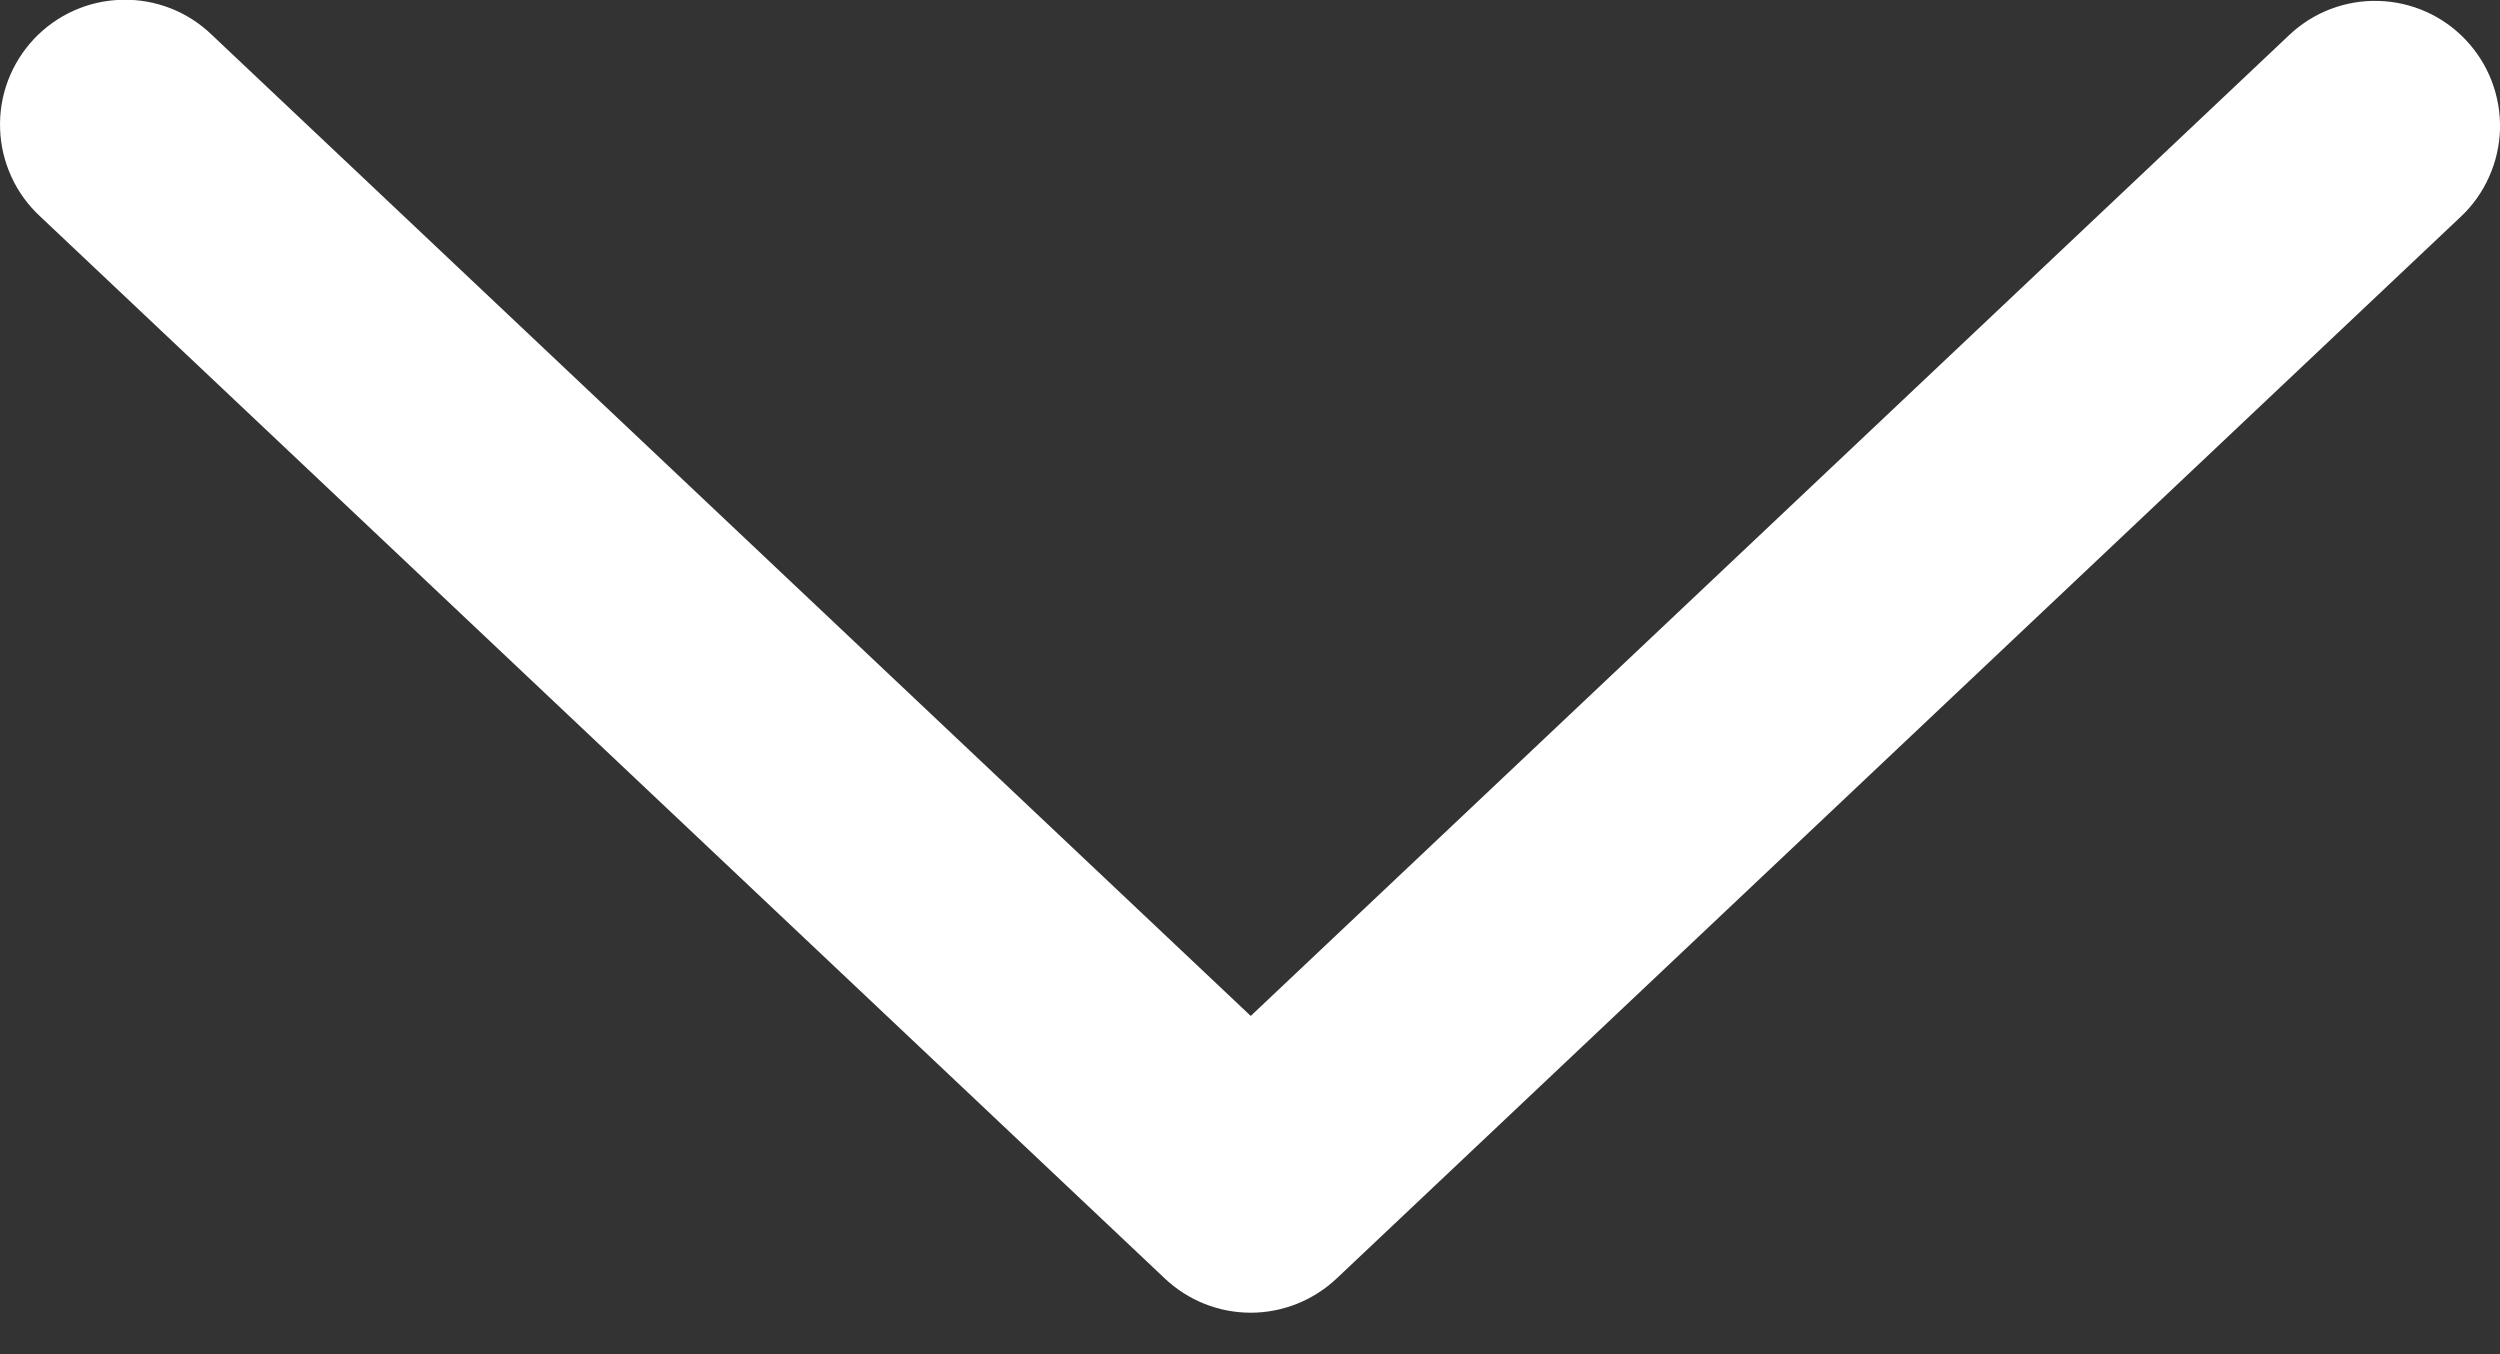 <svg width="24" height="13" viewBox="0 0 24 13" fill="none" xmlns="http://www.w3.org/2000/svg">
<rect x="0" y="0" width="24" height="13" fill="#333333" stroke="none"/>
<path d="M21.977 0.336C22.091 0.228 22.226 0.143 22.373 0.087C22.52 0.031 22.677 0.004 22.834 0.009C22.992 0.013 23.147 0.049 23.291 0.113C23.434 0.177 23.564 0.269 23.672 0.384C23.78 0.498 23.865 0.633 23.921 0.78C23.977 0.927 24.004 1.084 24 1.242C23.995 1.399 23.96 1.554 23.895 1.698C23.831 1.842 23.739 1.972 23.624 2.08L12.831 12.274C12.608 12.484 12.313 12.602 12.007 12.602C11.7 12.602 11.405 12.484 11.183 12.274L0.388 2.08C0.271 1.972 0.176 1.843 0.11 1.698C0.044 1.554 0.006 1.398 0.001 1.239C-0.005 1.08 0.021 0.922 0.077 0.773C0.133 0.625 0.218 0.489 0.327 0.373C0.436 0.258 0.567 0.165 0.713 0.1C0.858 0.036 1.014 0.001 1.173 -0.002C1.332 -0.006 1.49 0.022 1.638 0.08C1.786 0.138 1.921 0.225 2.035 0.336L12.007 9.753L21.977 0.336Z" fill="#ffffff"/>
</svg>
